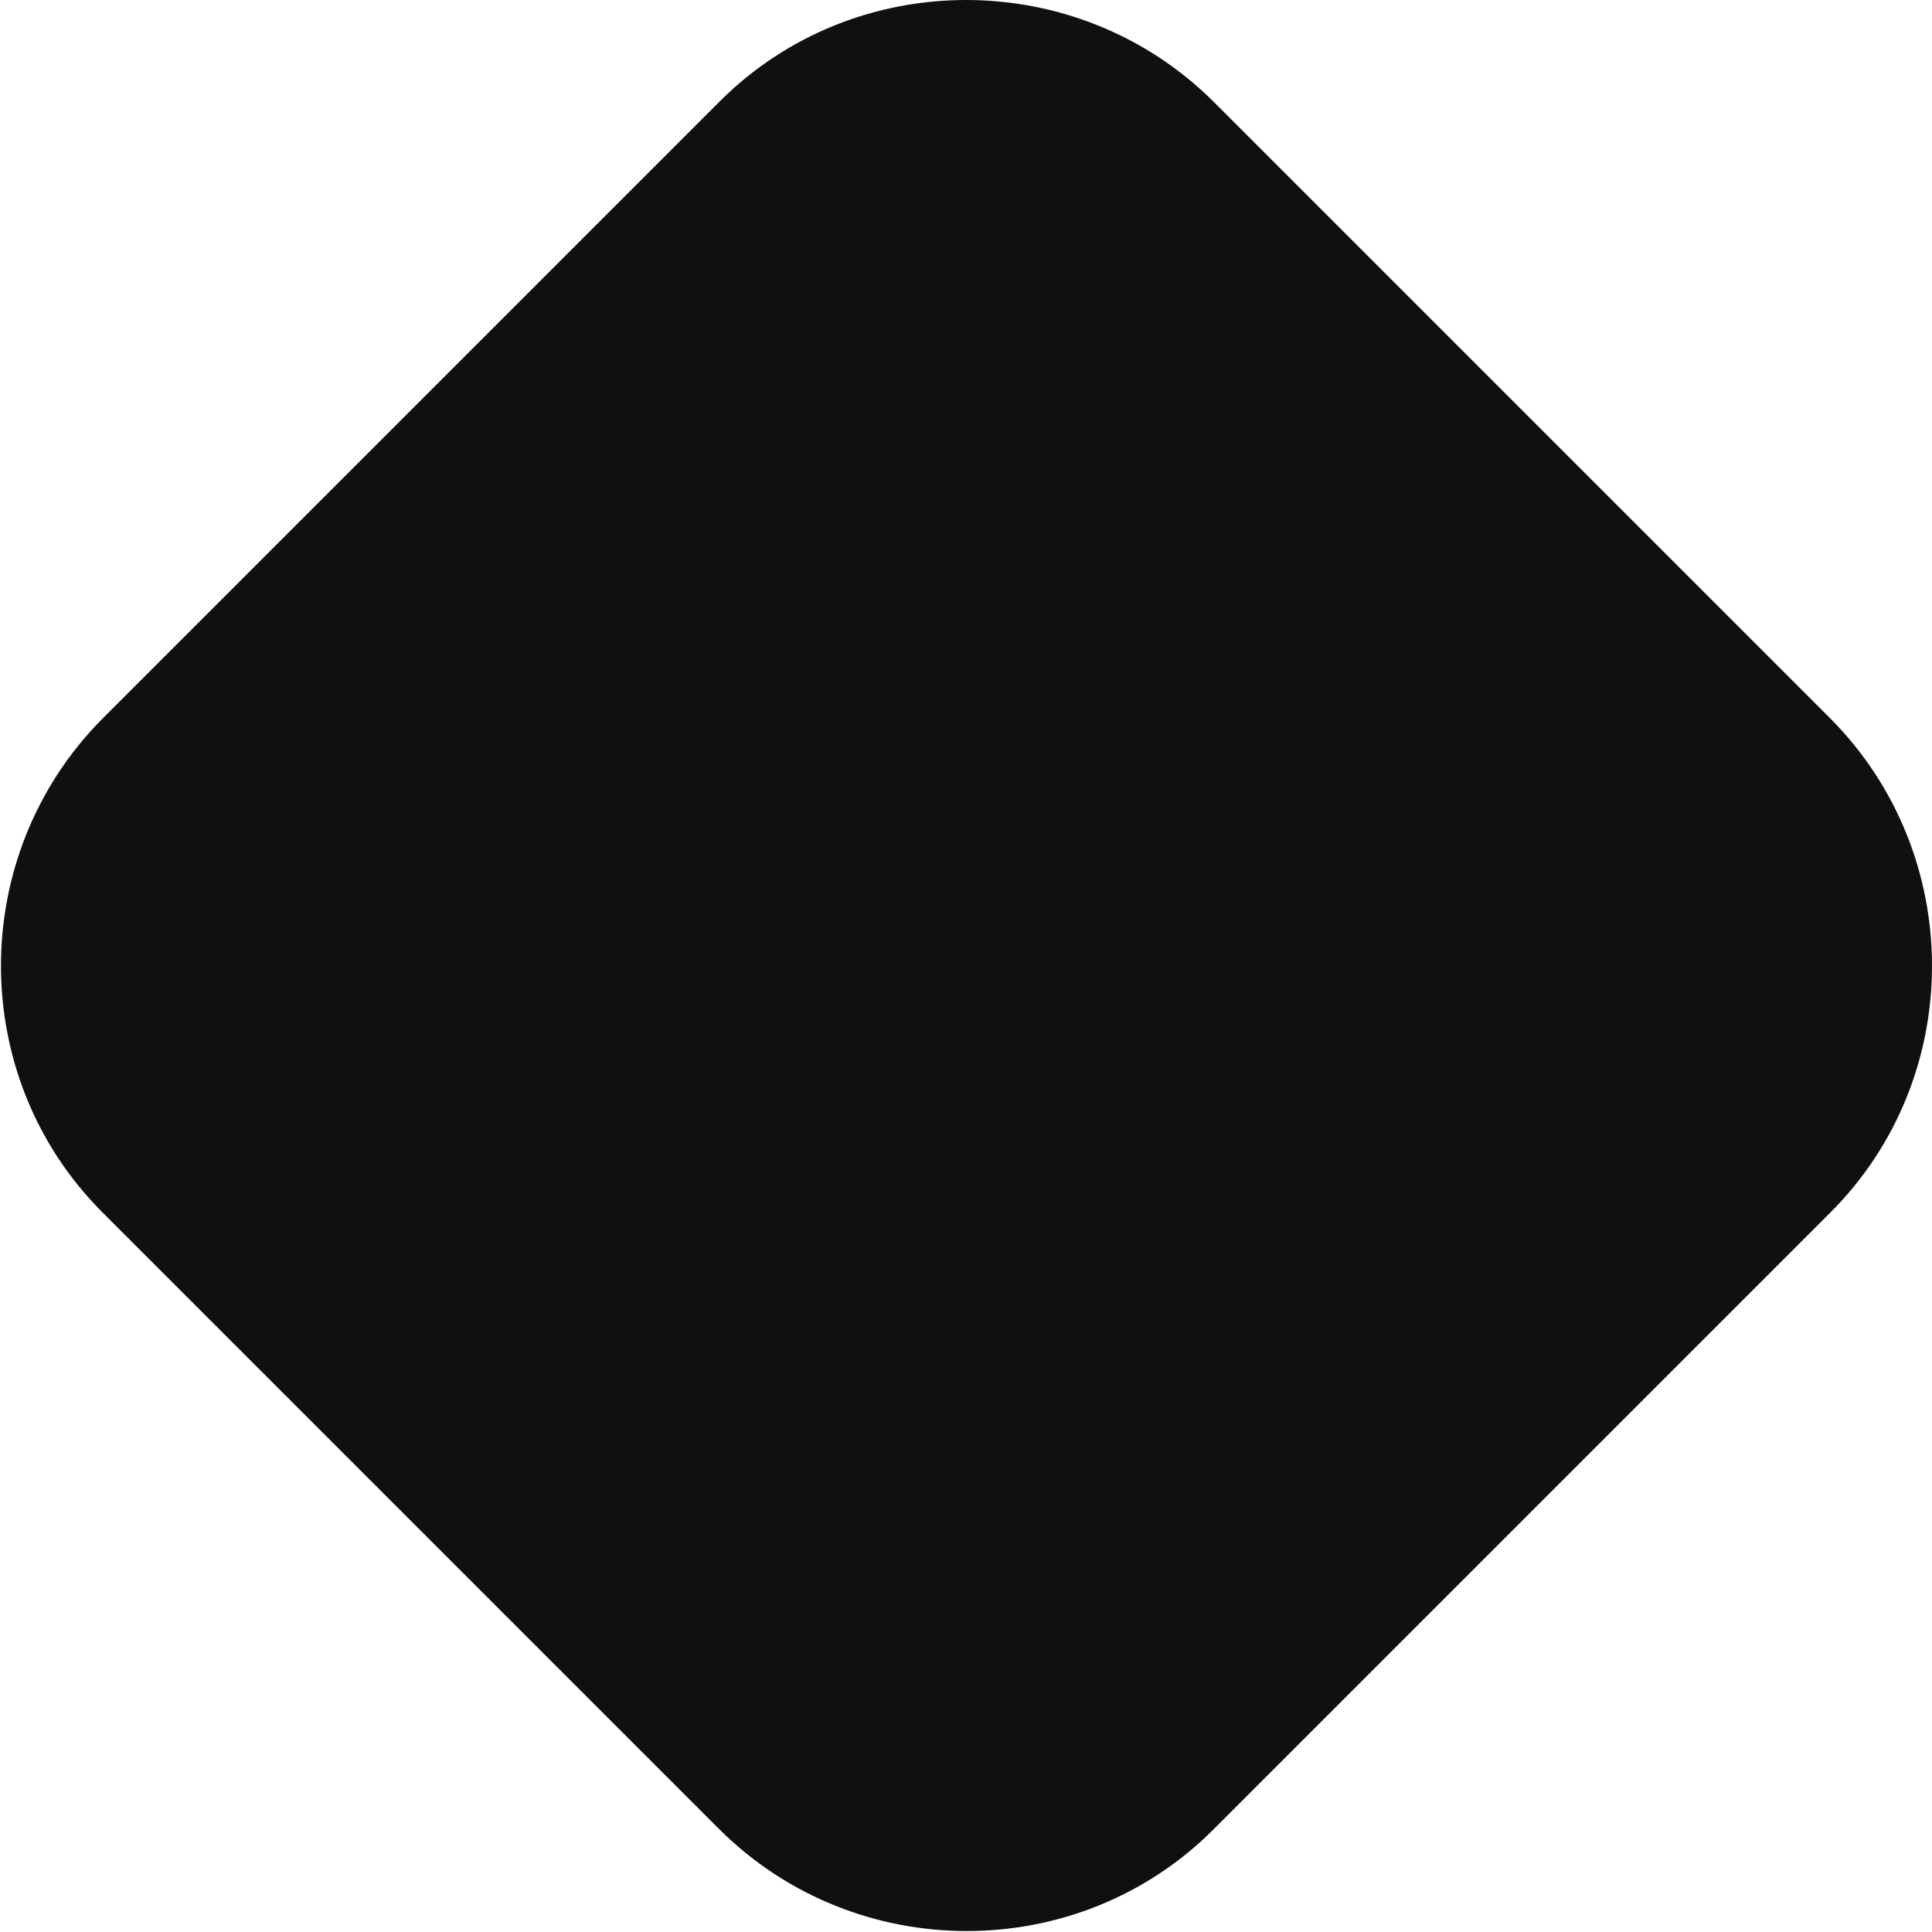 <svg width="20" height="20" viewBox="0 0 20 20" fill="none" xmlns="http://www.w3.org/2000/svg">
<path d="M18.95 12.55L12.56 18.94C11.16 20.34 8.86 20.34 7.45 18.94L1.06 12.55C-0.34 11.15 -0.34 8.85 1.06 7.44L7.45 1.05C8.85 -0.35 11.15 -0.35 12.56 1.05L18.95 7.44C20.35 8.85 20.35 11.15 18.95 12.55Z" fill="#101010"/>
</svg>
